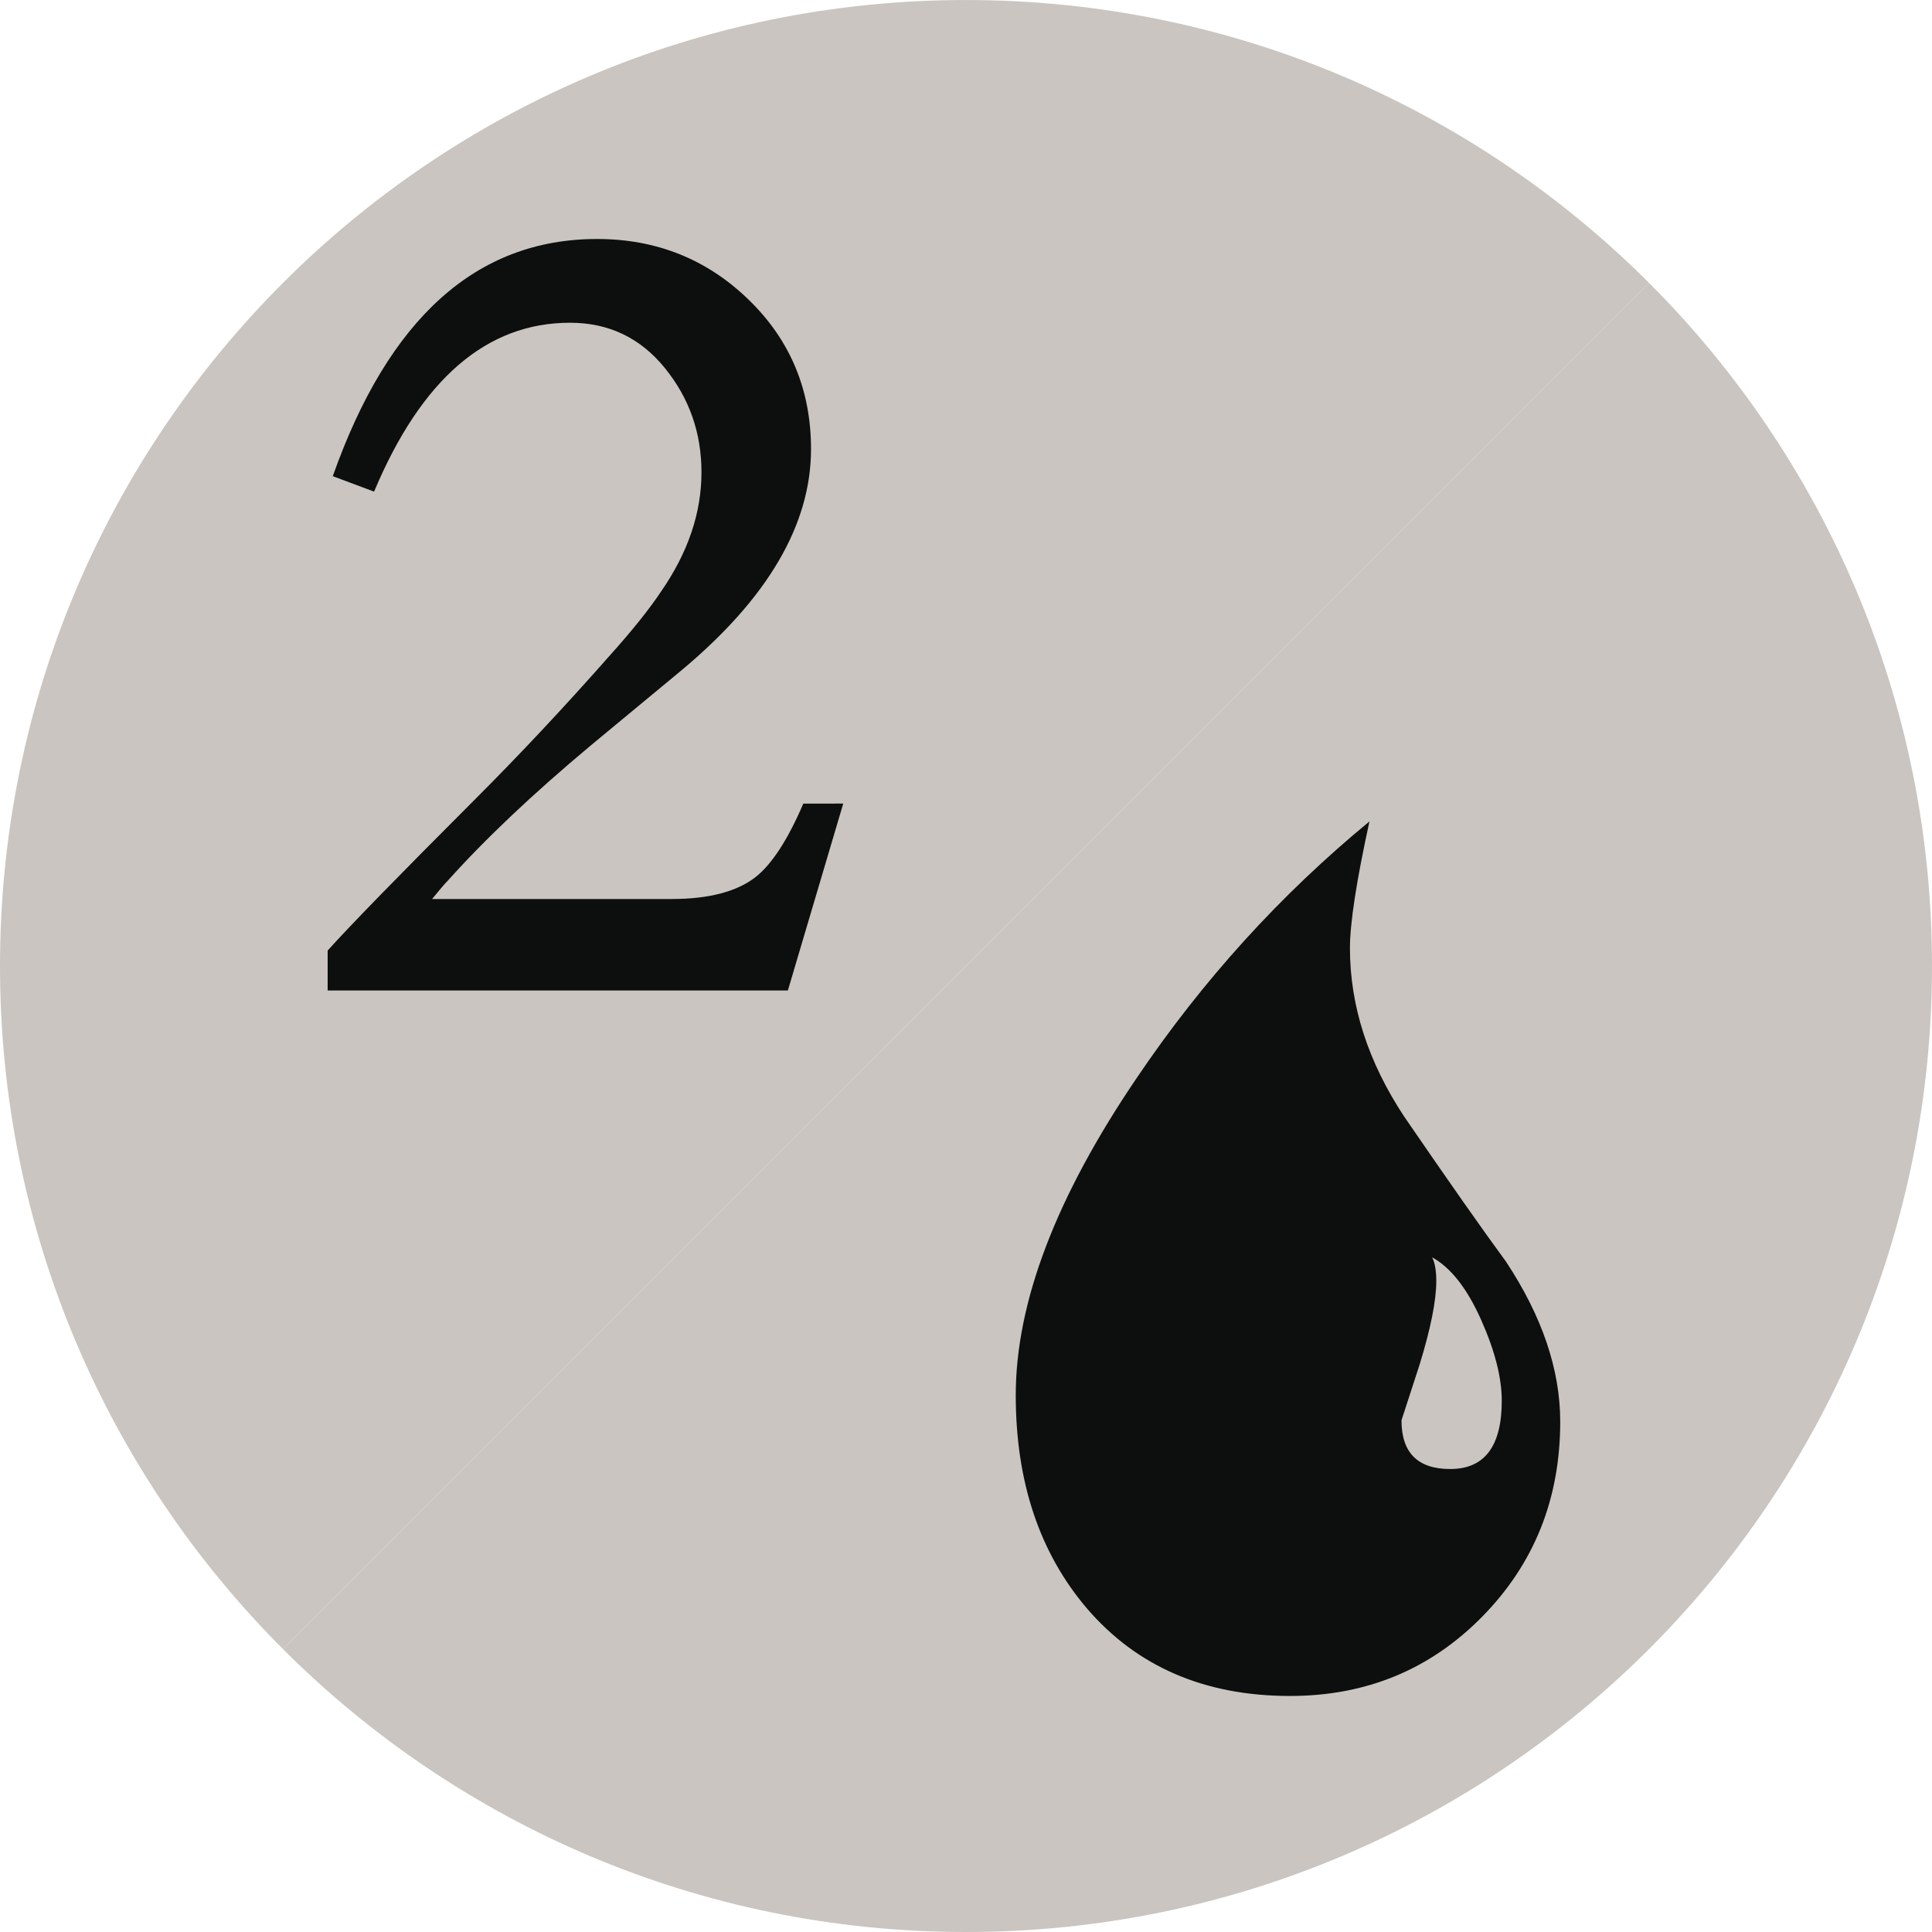 <?xml version="1.0" encoding="UTF-8" standalone="no"?>
<!-- Created with Inkscape (http://www.inkscape.org/) -->

<svg
   xmlns:dc="http://purl.org/dc/elements/1.1/"
   xmlns:cc="http://creativecommons.org/ns#"
   xmlns:rdf="http://www.w3.org/1999/02/22-rdf-syntax-ns#"
   xmlns:svg="http://www.w3.org/2000/svg"
   xmlns="http://www.w3.org/2000/svg"
   xmlns:sodipodi="http://sodipodi.sourceforge.net/DTD/sodipodi-0.dtd"
   xmlns:inkscape="http://www.inkscape.org/namespaces/inkscape"
   width="100"
   height="100"
   id="svg4776"
   version="1.1"
   inkscape:version="0.48.5 r10040"
   sodipodi:docname="mana-2u.svg">
  <defs
     id="defs4778" />
  <sodipodi:namedview
     id="base"
     pagecolor="#ffffff"
     bordercolor="#666666"
     borderopacity="1.0"
     inkscape:pageopacity="0.0"
     inkscape:pageshadow="2"
     inkscape:zoom="3.959798"
     inkscape:cx="15.231129"
     inkscape:cy="63.23211"
     inkscape:document-units="px"
     inkscape:current-layer="layer1"
     showgrid="false"
     inkscape:window-width="1920"
     inkscape:window-height="1137"
     inkscape:window-x="1912"
     inkscape:window-y="-8"
     inkscape:window-maximized="1"
     fit-margin-top="0"
     fit-margin-left="0"
     fit-margin-right="0"
     fit-margin-bottom="0"
     gridtolerance="10"
     objecttolerance="20"
     guidetolerance="10000">
    <sodipodi:guide
       position="0,0"
       orientation="0,100"
       id="guide4839" />
    <sodipodi:guide
       position="100,0"
       orientation="-100,0"
       id="guide4841" />
    <sodipodi:guide
       position="100,100"
       orientation="0,-100"
       id="guide4843" />
    <sodipodi:guide
       position="0,100"
       orientation="100,0"
       id="guide4845" />
  </sodipodi:namedview>
  <g
     inkscape:label="Layer 1"
     inkscape:groupmode="layer"
     id="layer1"
     transform="translate(-270,-119.505)">
    <g
       transform="translate(1110,-90.495)"
       id="g4531">
      <path
         style="fill:#cac5c0;fill-opacity:1"
         inkscape:connector-curvature="0"
         d="m -754.651,224.637 c 9.052,9.051 14.651,21.551 14.651,35.36 0,27.616 -22.386,50.003 -50.001,50.003 -13.806,0 -26.305,-5.596 -35.354,-14.646"
         id="path4533" />
      <path
         style="fill:#cac5c0"
         inkscape:connector-curvature="0"
         d="M -825.354,295.354 C -834.403,286.307 -840,273.805 -840,259.998 c 0,-27.613 22.386,-49.997 49.999,-49.997 13.804,0 26.302,5.593 35.35,14.637"
         id="path4535" />
    </g>
    <path
       style="fill:#0d0f0f"
       inkscape:connector-curvature="0"
       d="m 346.722,203.18 c -2.692,2.739 -6.008,4.108 -9.947,4.108 -4.422,0 -7.929,-1.514 -10.524,-4.54 -2.452,-2.884 -3.676,-6.558 -3.676,-11.028 0,-4.804 2.09,-10.281 6.271,-16.434 3.41,-5.047 7.423,-9.467 12.037,-13.264 -0.673,3.076 -1.01,5.262 -1.01,6.561 0,2.98 0.937,5.886 2.811,8.721 2.307,3.365 4.061,5.864 5.262,7.496 1.874,2.835 2.811,5.6 2.811,8.289 10e-4,3.99 -1.344,7.354 -4.035,10.091 z m -0.072,-15.388 c -0.721,-1.609 -1.562,-2.68 -2.523,-3.208 0.145,0.288 0.215,0.698 0.215,1.226 0,1.01 -0.287,2.453 -0.863,4.324 l -0.938,2.885 c 0,1.68 0.839,2.522 2.522,2.522 1.777,0 2.668,-1.177 2.668,-3.532 0,-1.201 -0.36,-2.608 -1.081,-4.217 z"
       id="path4537" />
    <path
       style="fill:#0d0f0f"
       inkscape:connector-curvature="0"
       d="m 313.646,161.098 -2.866,9.675 h -23.821 v -2.068 c 1.157,-1.289 3.692,-3.889 7.607,-7.805 2.357,-2.357 4.692,-4.851 7.005,-7.476 1.157,-1.287 2.048,-2.401 2.667,-3.335 1.379,-2 2.07,-4.045 2.07,-6.139 0,-2.045 -0.633,-3.846 -1.901,-5.402 -1.267,-1.559 -2.903,-2.338 -4.905,-2.338 -4.313,0 -7.694,2.915 -10.14,8.742 l -2.137,-0.801 c 2.891,-8.185 7.448,-12.276 13.678,-12.276 3.069,0 5.682,1.044 7.839,3.135 2.159,2.091 3.236,4.67 3.236,7.74 0,3.915 -2.245,7.739 -6.738,11.478 l -4.668,3.866 c -2.981,2.492 -5.453,4.827 -7.406,7.007 -0.136,0.135 -0.402,0.446 -0.802,0.936 h 12.41 c 1.912,0 3.359,-0.377 4.335,-1.135 0.845,-0.668 1.67,-1.937 2.47,-3.803 l 2.067,-0.001 0,0 z"
       id="path4539" />
  </g>
</svg>
